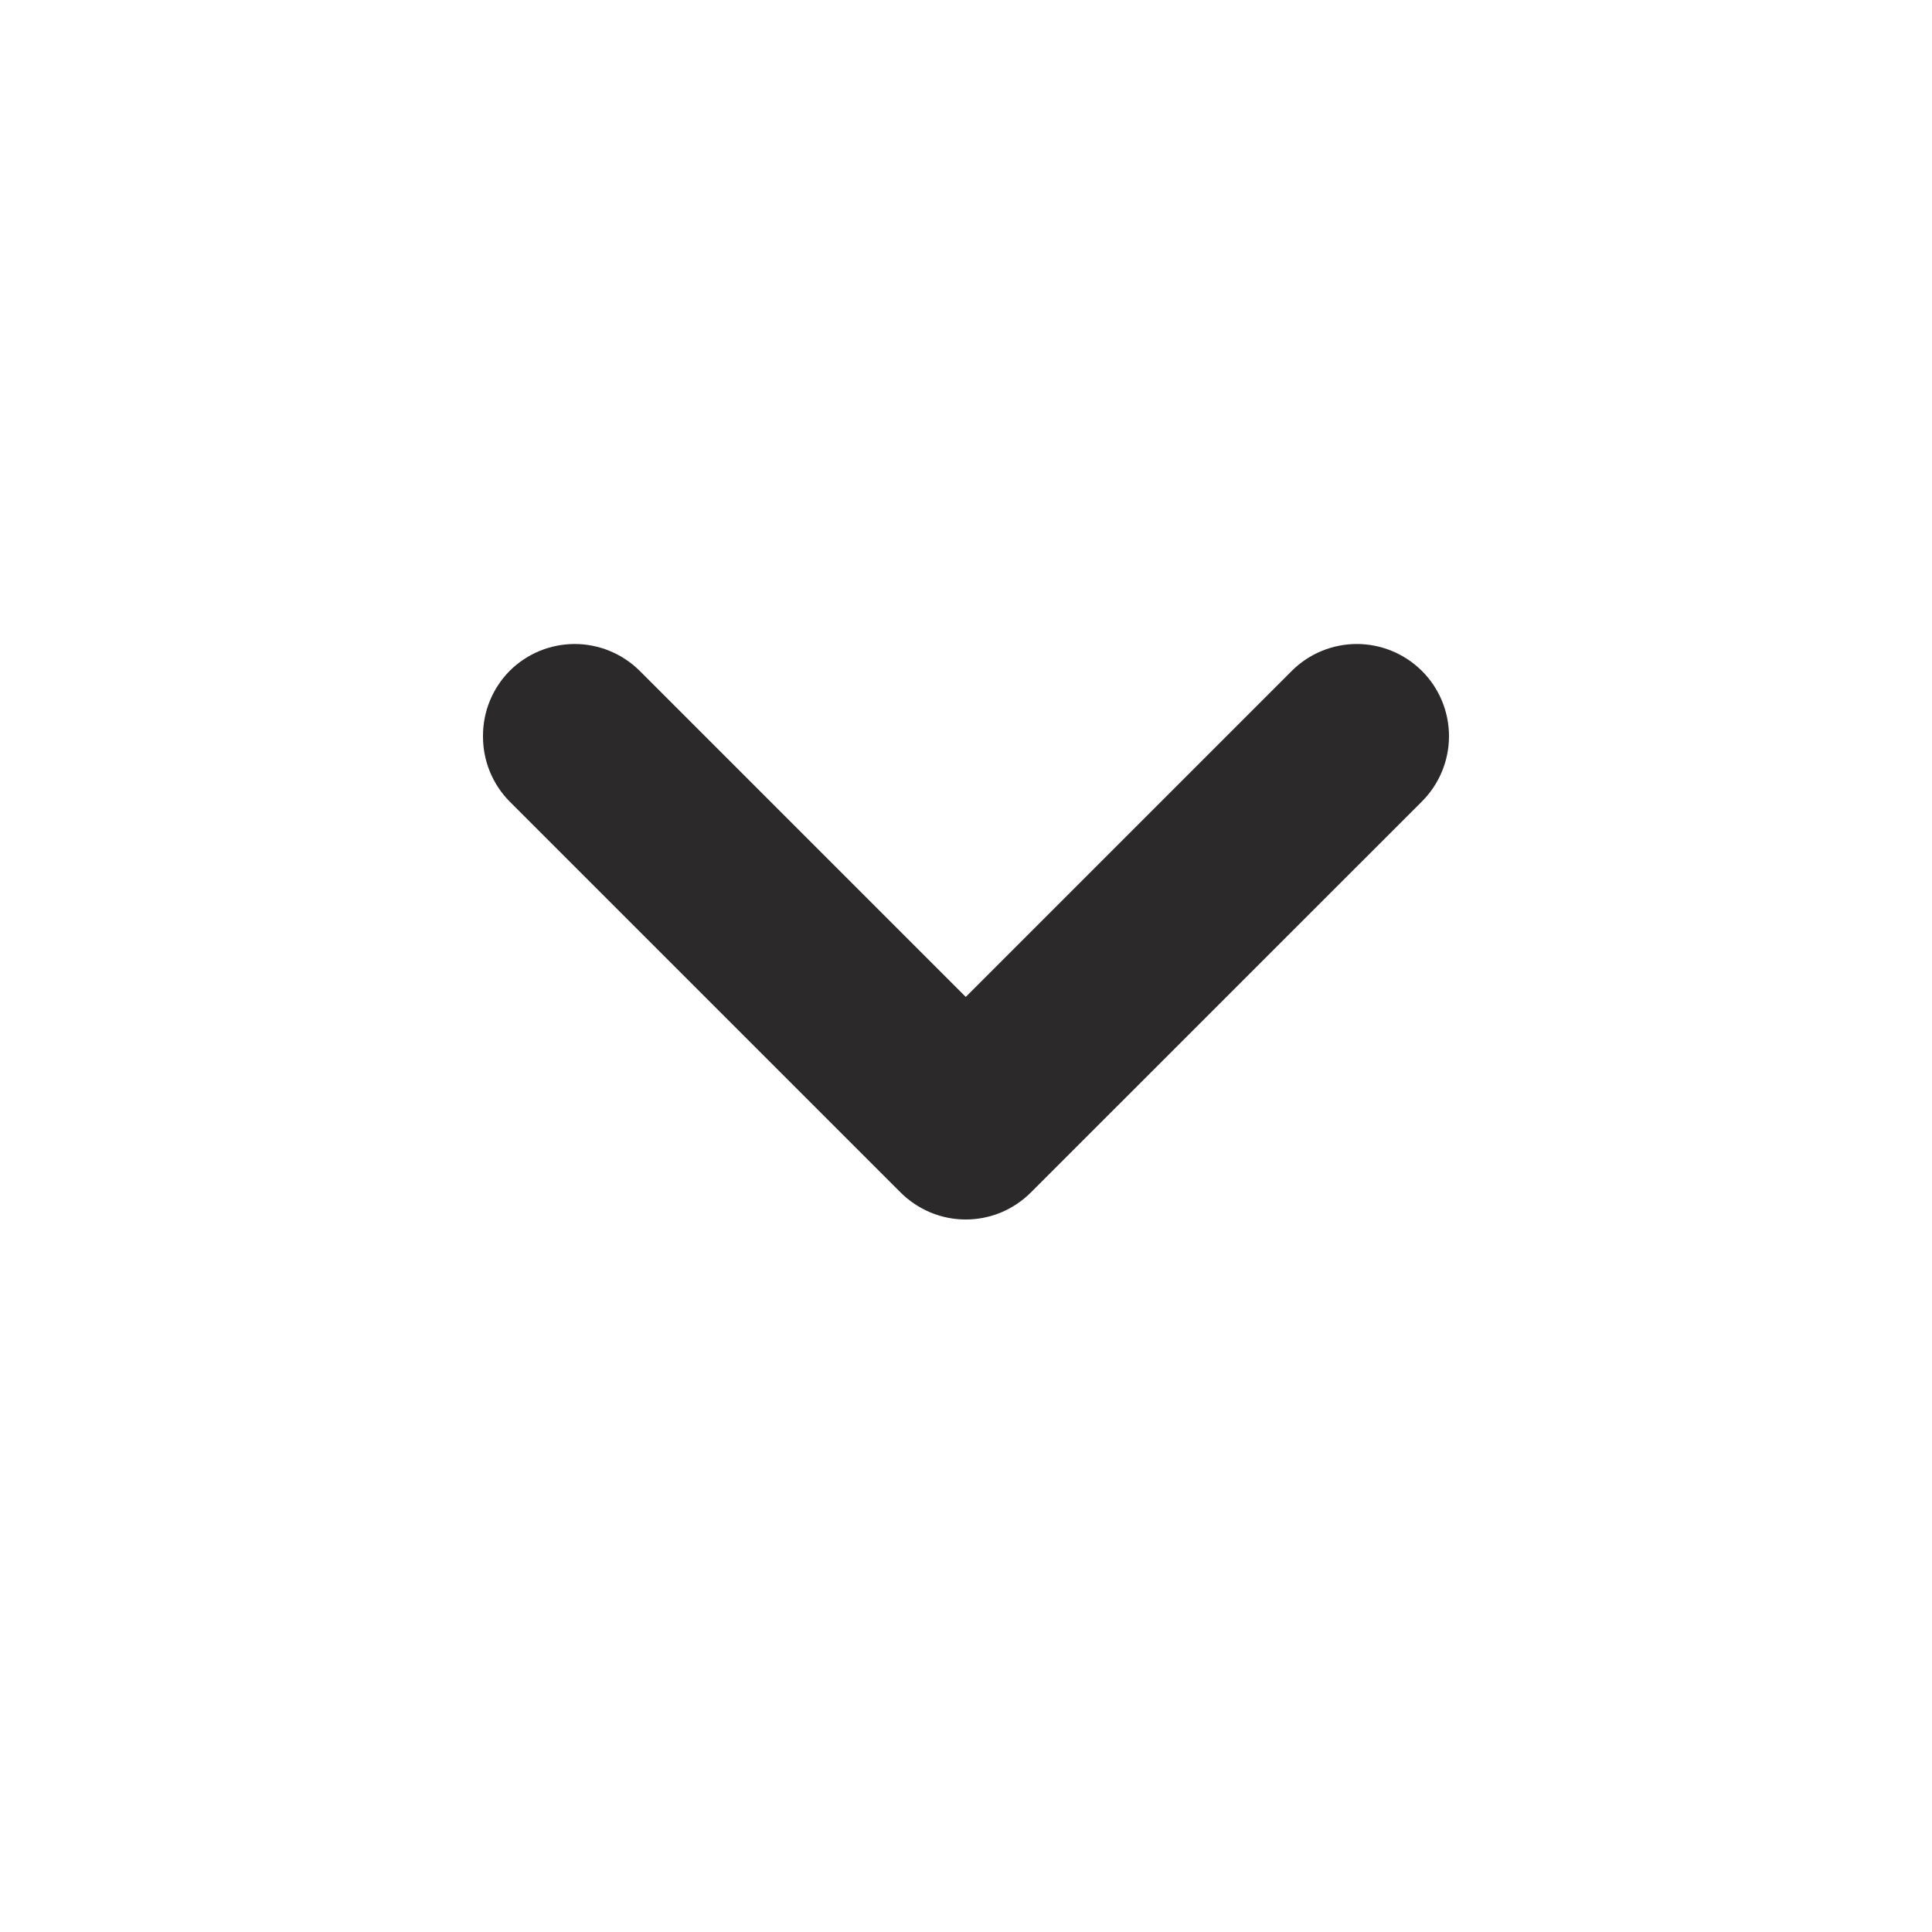 <svg width="24" height="24" viewBox="0 0 24 24" fill="none" xmlns="http://www.w3.org/2000/svg">
<path d="M12.809 14.81L17.662 9.958C17.769 9.851 17.854 9.725 17.912 9.585C17.97 9.446 18 9.296 18 9.145C18 8.994 17.97 8.845 17.912 8.705C17.854 8.566 17.769 8.439 17.662 8.333C17.447 8.12 17.157 8 16.855 8C16.552 8 16.262 8.12 16.048 8.333L11.997 12.384L7.946 8.333C7.731 8.12 7.441 8 7.139 8C6.836 8 6.546 8.12 6.332 8.333C6.226 8.44 6.142 8.567 6.085 8.706C6.028 8.845 5.999 8.995 6 9.145C5.999 9.296 6.028 9.445 6.085 9.585C6.142 9.724 6.226 9.851 6.332 9.958L11.184 14.81C11.291 14.917 11.417 15.002 11.557 15.061C11.696 15.119 11.846 15.149 11.997 15.149C12.148 15.149 12.297 15.119 12.437 15.061C12.576 15.002 12.703 14.917 12.809 14.81Z" fill="#2B2929"/>
</svg>
